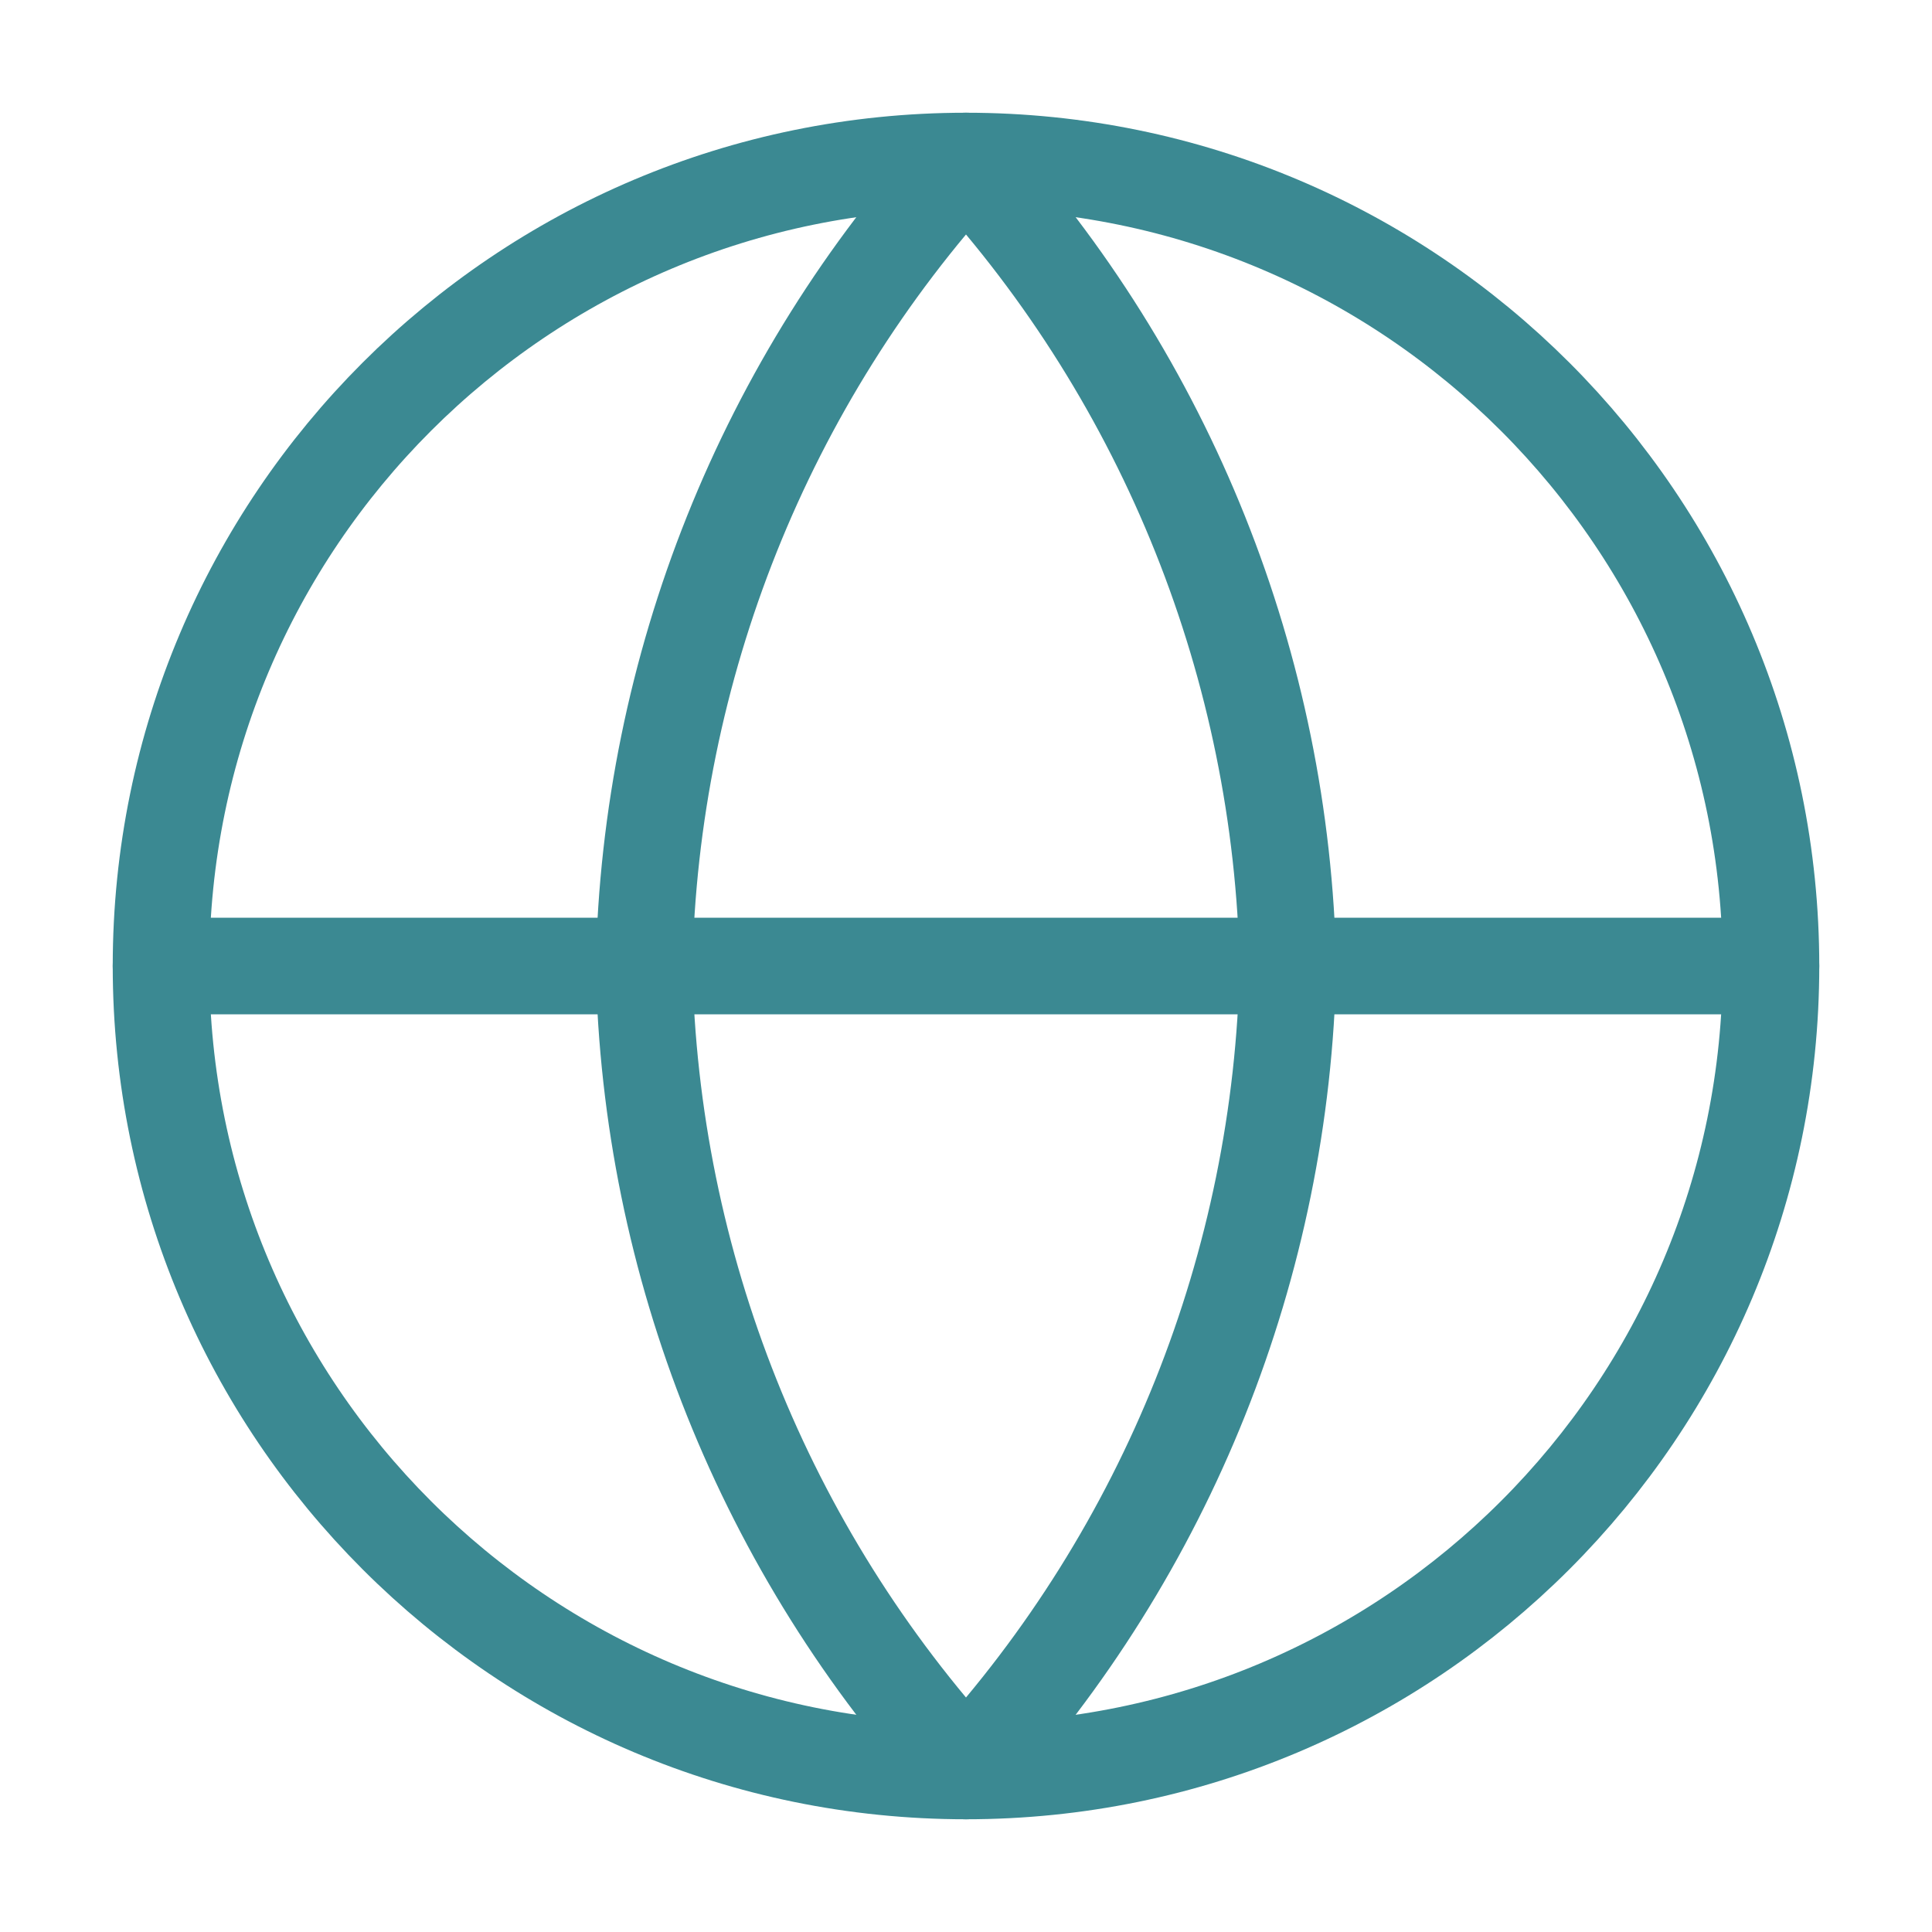 <svg width="20" height="20" viewBox="0 0 20 20" fill="none" xmlns="http://www.w3.org/2000/svg">
<path d="M10 18.333C14.602 18.333 18.333 14.602 18.333 10C18.333 5.397 14.602 1.667 10 1.667C5.397 1.667 1.667 5.397 1.667 10C1.667 14.602 5.397 18.333 10 18.333Z" stroke="#3B8992" stroke-linecap="round" stroke-linejoin="round"/>
<path d="M1.667 10H18.333" stroke="#3B8992" stroke-linecap="round" stroke-linejoin="round"/>
<path d="M10 1.667C12.084 3.948 13.269 6.91 13.333 10C13.269 13.09 12.084 16.051 10 18.333C7.915 16.051 6.731 13.09 6.667 10C6.731 6.91 7.915 3.948 10 1.667V1.667Z" stroke="#3B8992" stroke-linecap="round" stroke-linejoin="round"/>
</svg>
